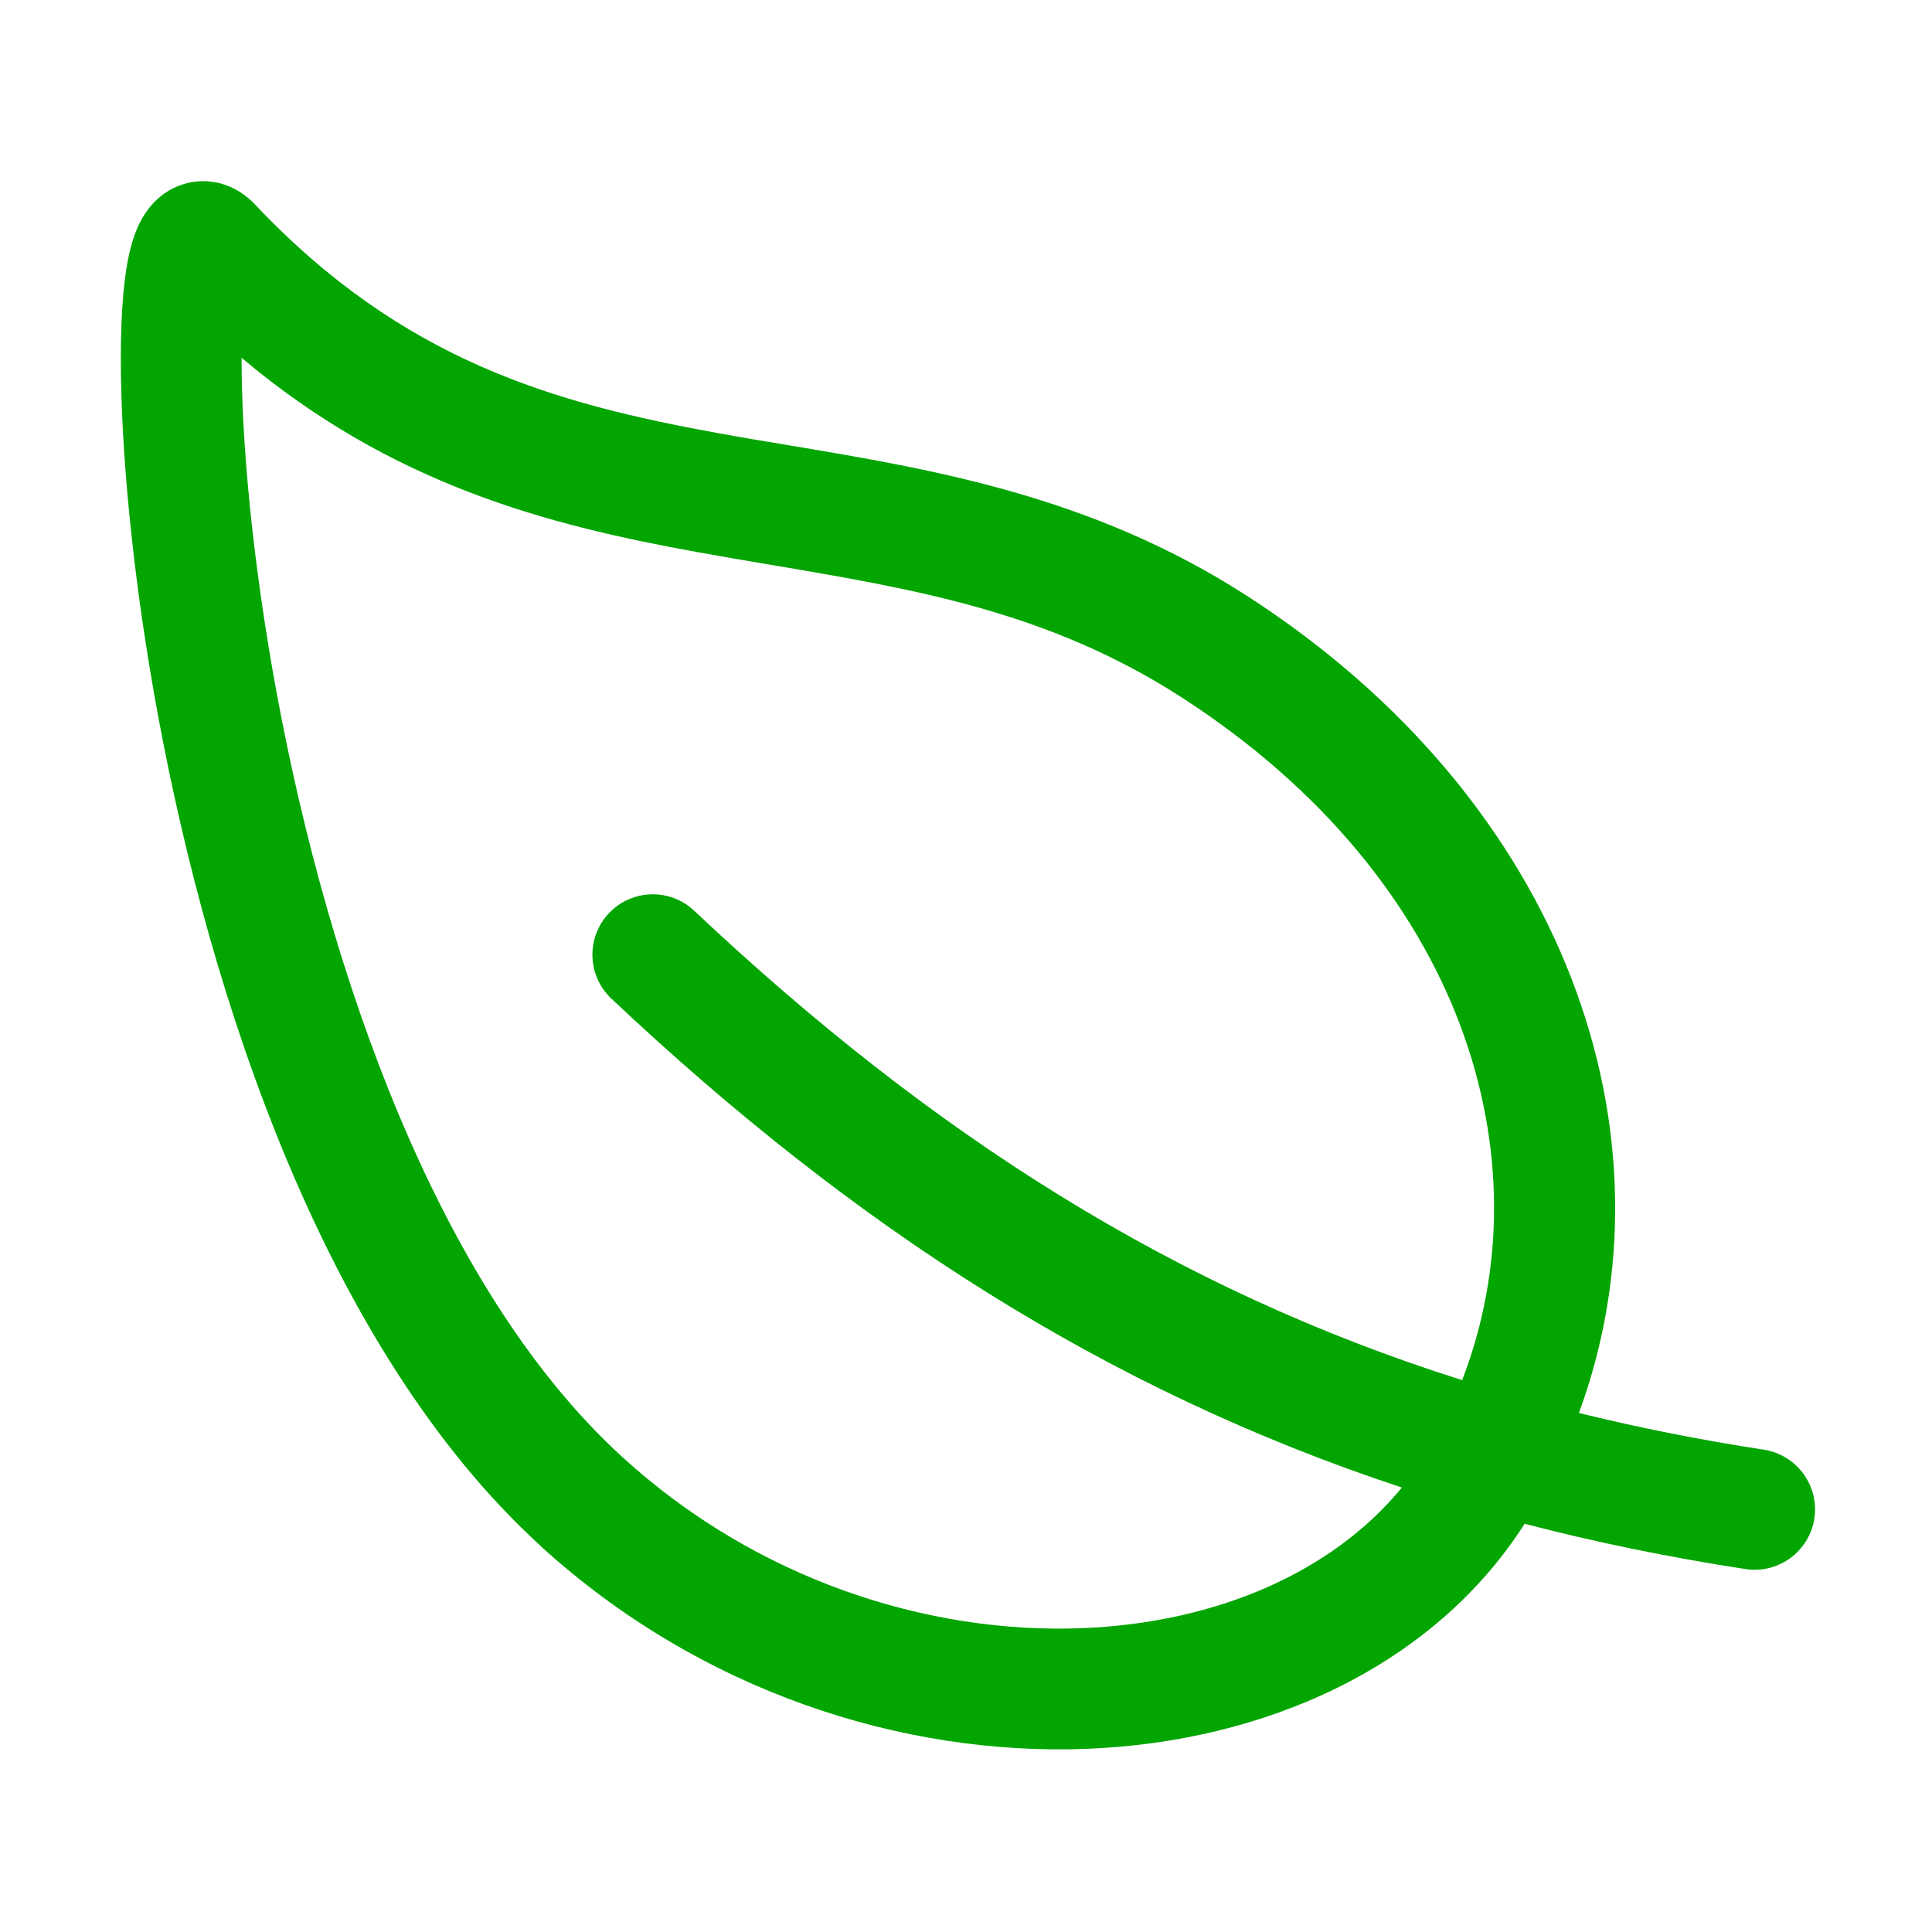 <svg width="20" height="20" viewBox="0 0 20 20" fill="none" xmlns="http://www.w3.org/2000/svg">
<path fill-rule="evenodd" clip-rule="evenodd" d="M2.642 2.119C2.575 2.048 2.449 1.937 2.259 1.893C2.034 1.842 1.826 1.907 1.677 2.021C1.551 2.118 1.481 2.238 1.443 2.313C1.403 2.396 1.375 2.48 1.355 2.555C1.28 2.84 1.251 3.246 1.251 3.697C1.249 4.626 1.367 5.96 1.64 7.429C2.18 10.33 3.36 13.961 5.598 16.005L5.598 16.006C7.244 17.507 9.338 18.177 11.246 18.104C13.086 18.033 14.832 17.26 15.783 15.774C16.516 15.965 17.277 16.121 18.069 16.243C18.41 16.295 18.729 16.061 18.782 15.72C18.834 15.379 18.6 15.06 18.259 15.007C17.599 14.906 16.962 14.779 16.345 14.627C17.401 11.752 16.218 8.306 12.913 6.171C11.309 5.135 9.662 4.86 8.163 4.609C7.916 4.568 7.673 4.528 7.435 4.484C5.74 4.177 4.168 3.734 2.642 2.119L2.642 2.119ZM15.136 14.287C16.017 12.009 15.165 9.114 12.235 7.221L12.235 7.221C10.864 6.336 9.492 6.103 7.991 5.849C7.735 5.806 7.476 5.762 7.212 5.714C5.667 5.434 4.06 5.018 2.501 3.704C2.499 4.541 2.608 5.794 2.869 7.2C3.4 10.053 4.522 13.329 6.441 15.082L6.441 15.082L6.441 15.082C7.834 16.354 9.605 16.916 11.198 16.855C12.597 16.8 13.795 16.273 14.512 15.399C11.449 14.387 8.849 12.711 6.329 10.338C6.078 10.101 6.066 9.706 6.303 9.454C6.54 9.203 6.935 9.191 7.186 9.428C9.65 11.748 12.161 13.347 15.136 14.287Z" fill="#03A500"/>
</svg>
